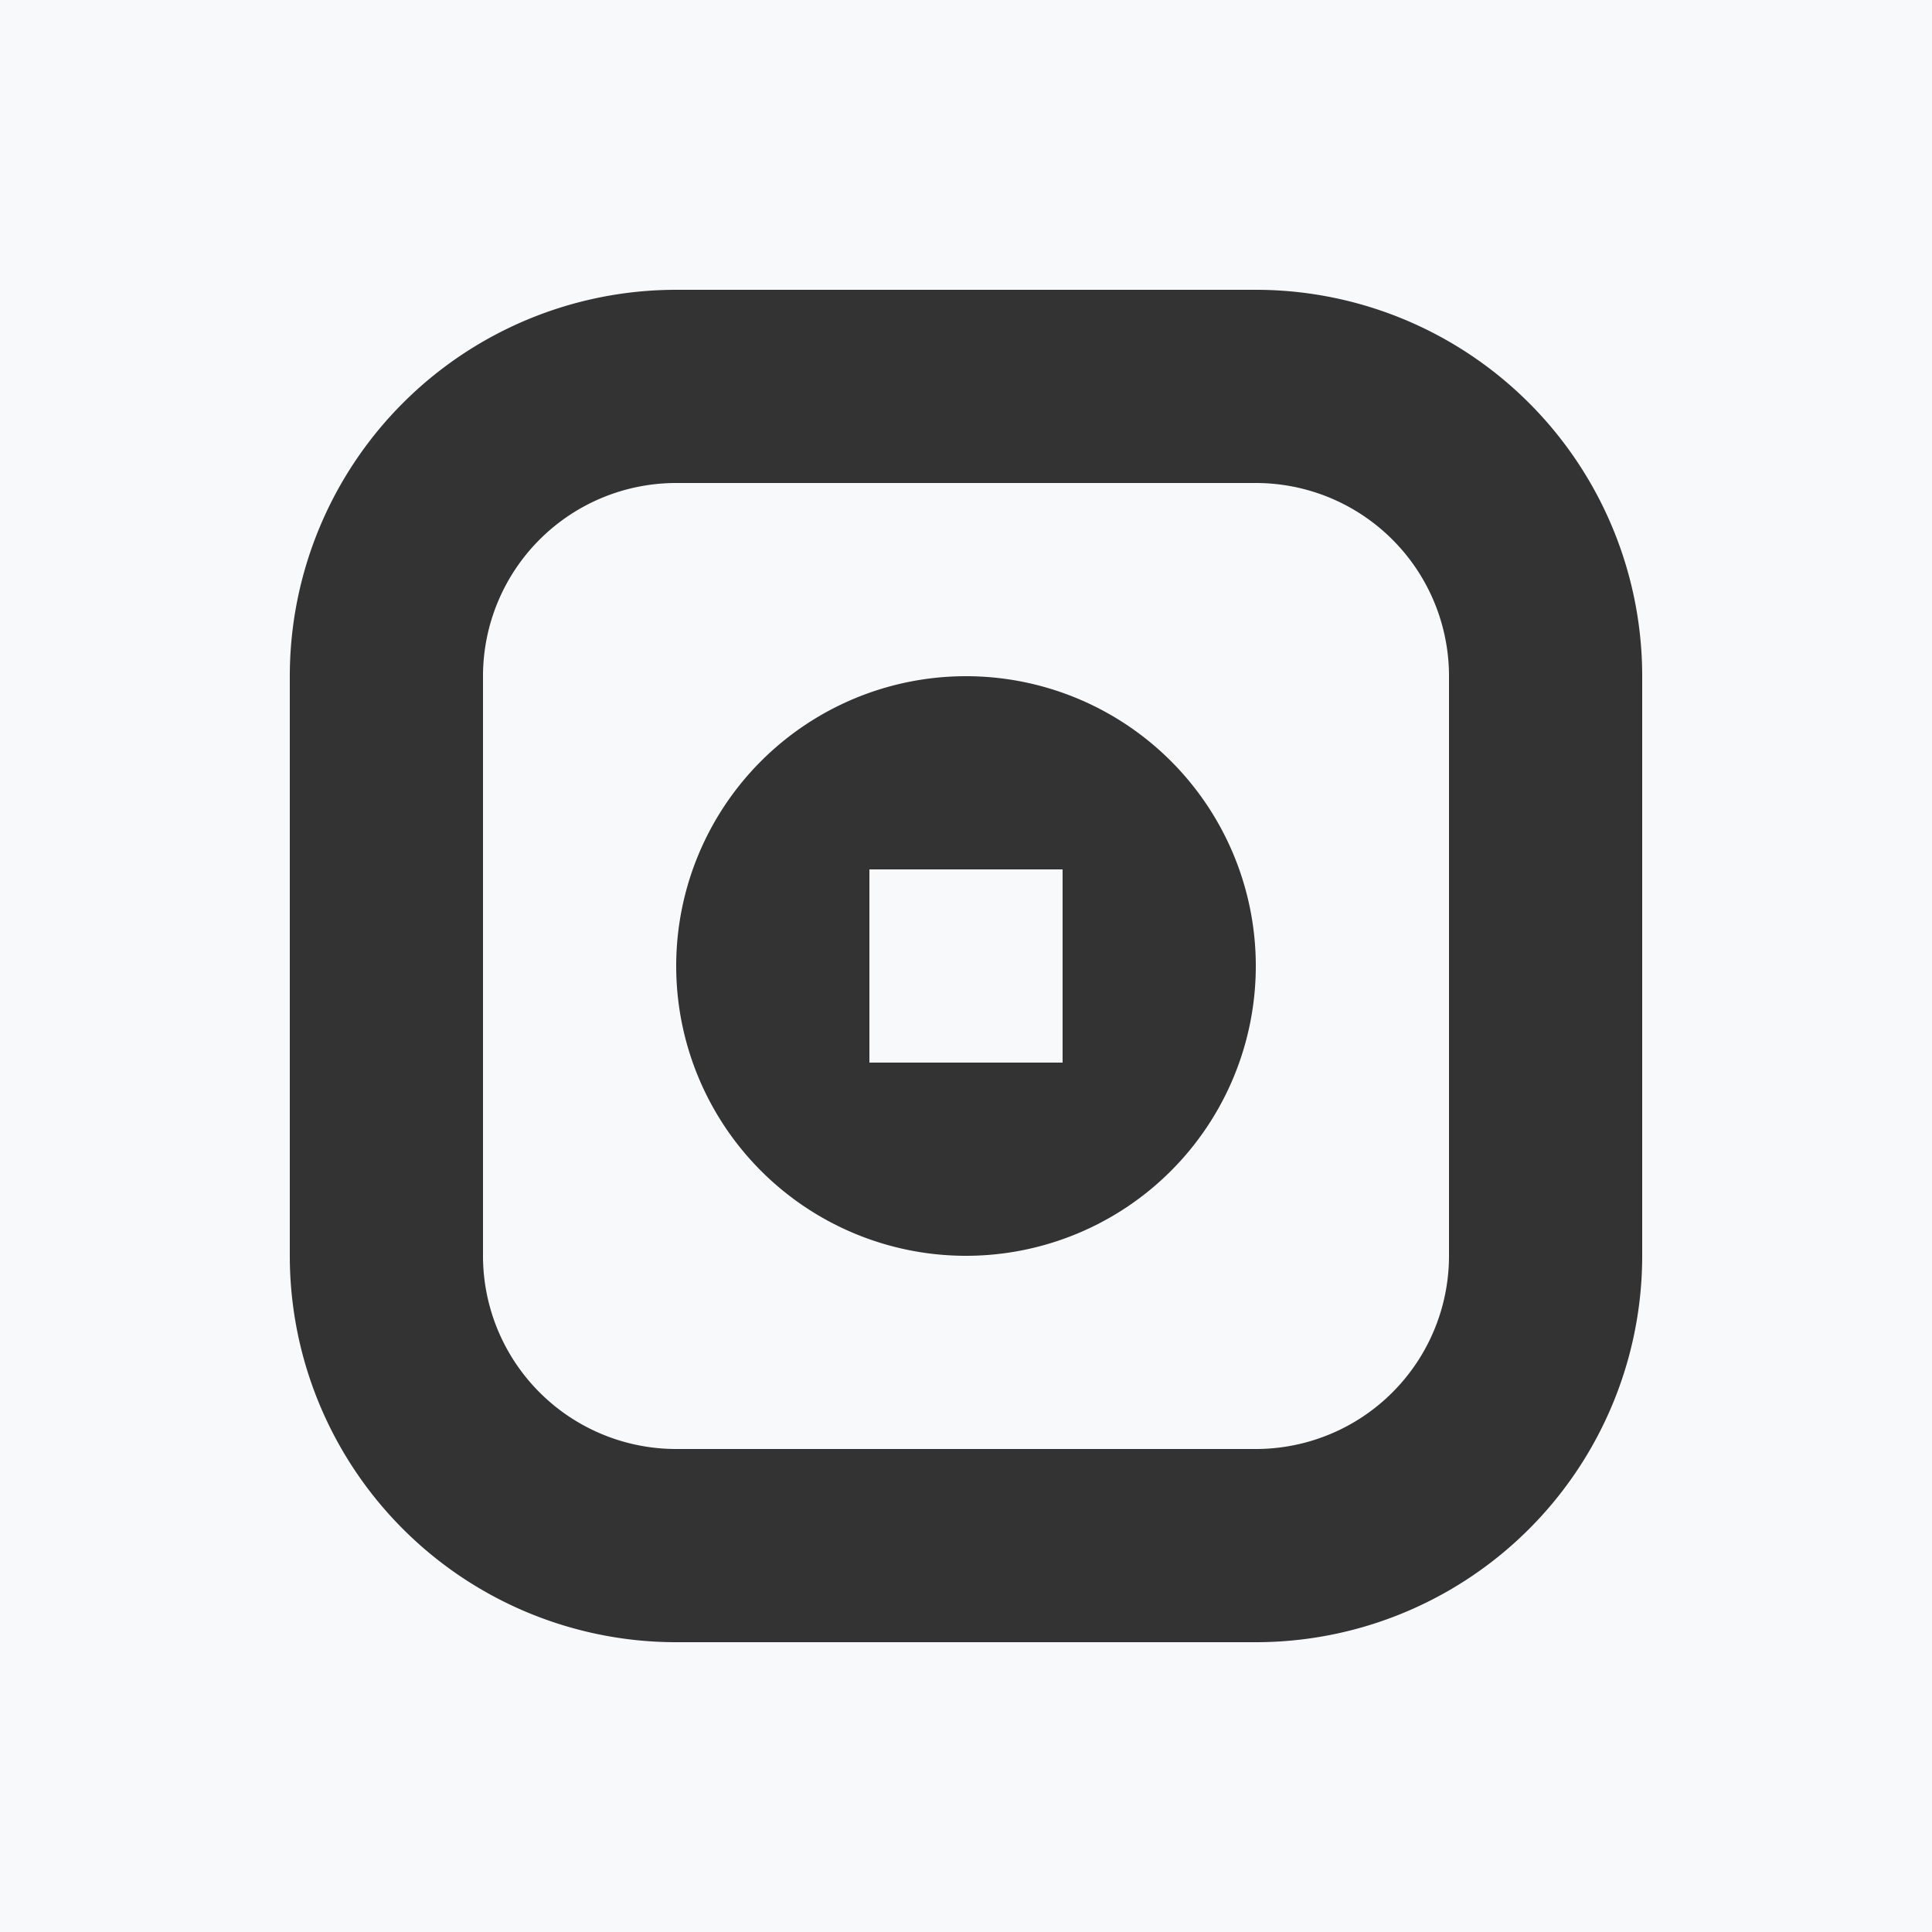 <svg id="Instagram_mask.svg" xmlns="http://www.w3.org/2000/svg" width="20" height="20" viewBox="0 0 20 20">
  <rect x="0" y="0" width="20" height="20" fill="#333333" stroke="none"/>
  <defs>
    <style>
      .cls-1 {
        fill: #f7f9fa;
        fill-rule: evenodd;
      }
    </style>
  </defs>
  <path id="Rounded_Rectangle_1" data-name="Rounded Rectangle 1" class="cls-1" d="M701,56h20V76H701V56Zm13,17h-6a4,4,0,0,1-4-4V63a4,4,0,0,1,4-4h6a4,4,0,0,1,4,4v6A4,4,0,0,1,714,73Zm2-10a2,2,0,0,0-2-2h-6a2,2,0,0,0-2,2v6a2,2,0,0,0,2,2h6a2,2,0,0,0,2-2V63Zm-5,6a3,3,0,1,1,3-3A3,3,0,0,1,711,69Zm1-4h-2v2h2V65Z" transform="translate(-701 -56)"/>
</svg>
